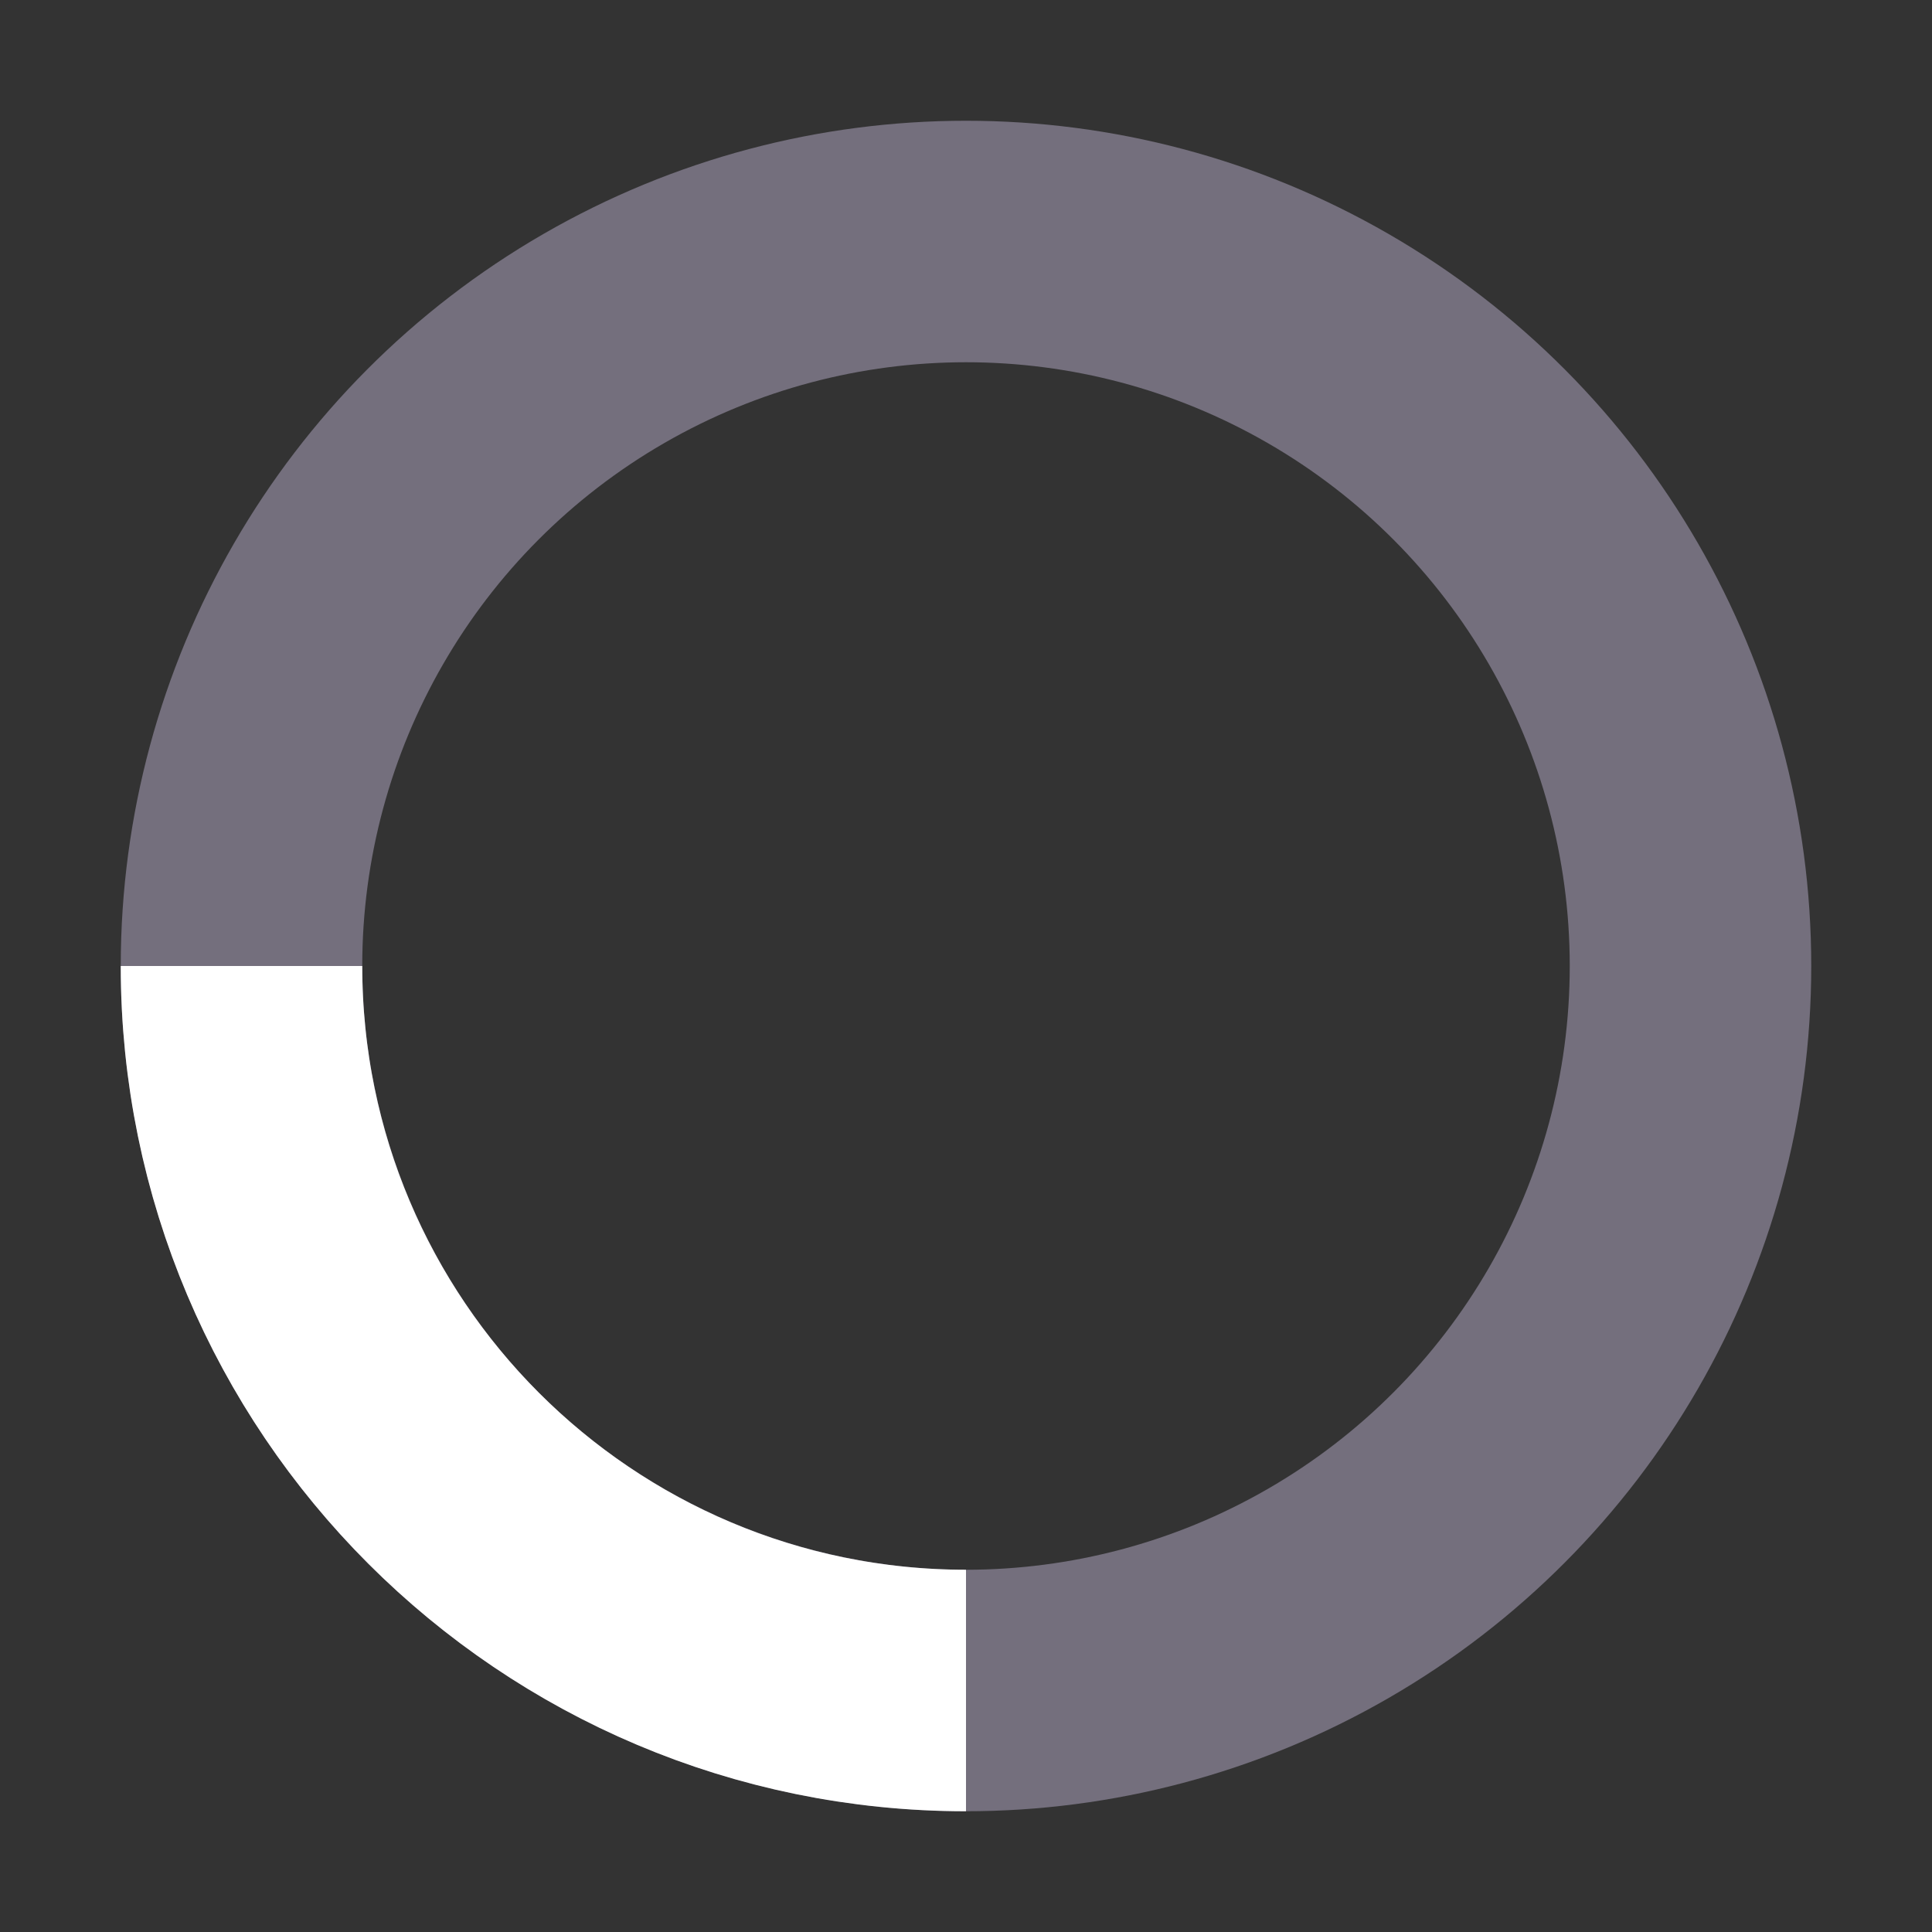 <svg width="24" height="24" viewBox="0 0 24 24" fill="none" xmlns="http://www.w3.org/2000/svg">
<rect x="0" y="0" width="24" height="24" fill="#333333" stroke="none"/>
<circle cx="12" cy="12" r="9" stroke="#D4C9EC" stroke-opacity="0.4" stroke-width="3"/>
<path d="M12 21C7.029 21 3 16.971 3 12" stroke="white" stroke-width="3"/>
</svg>
